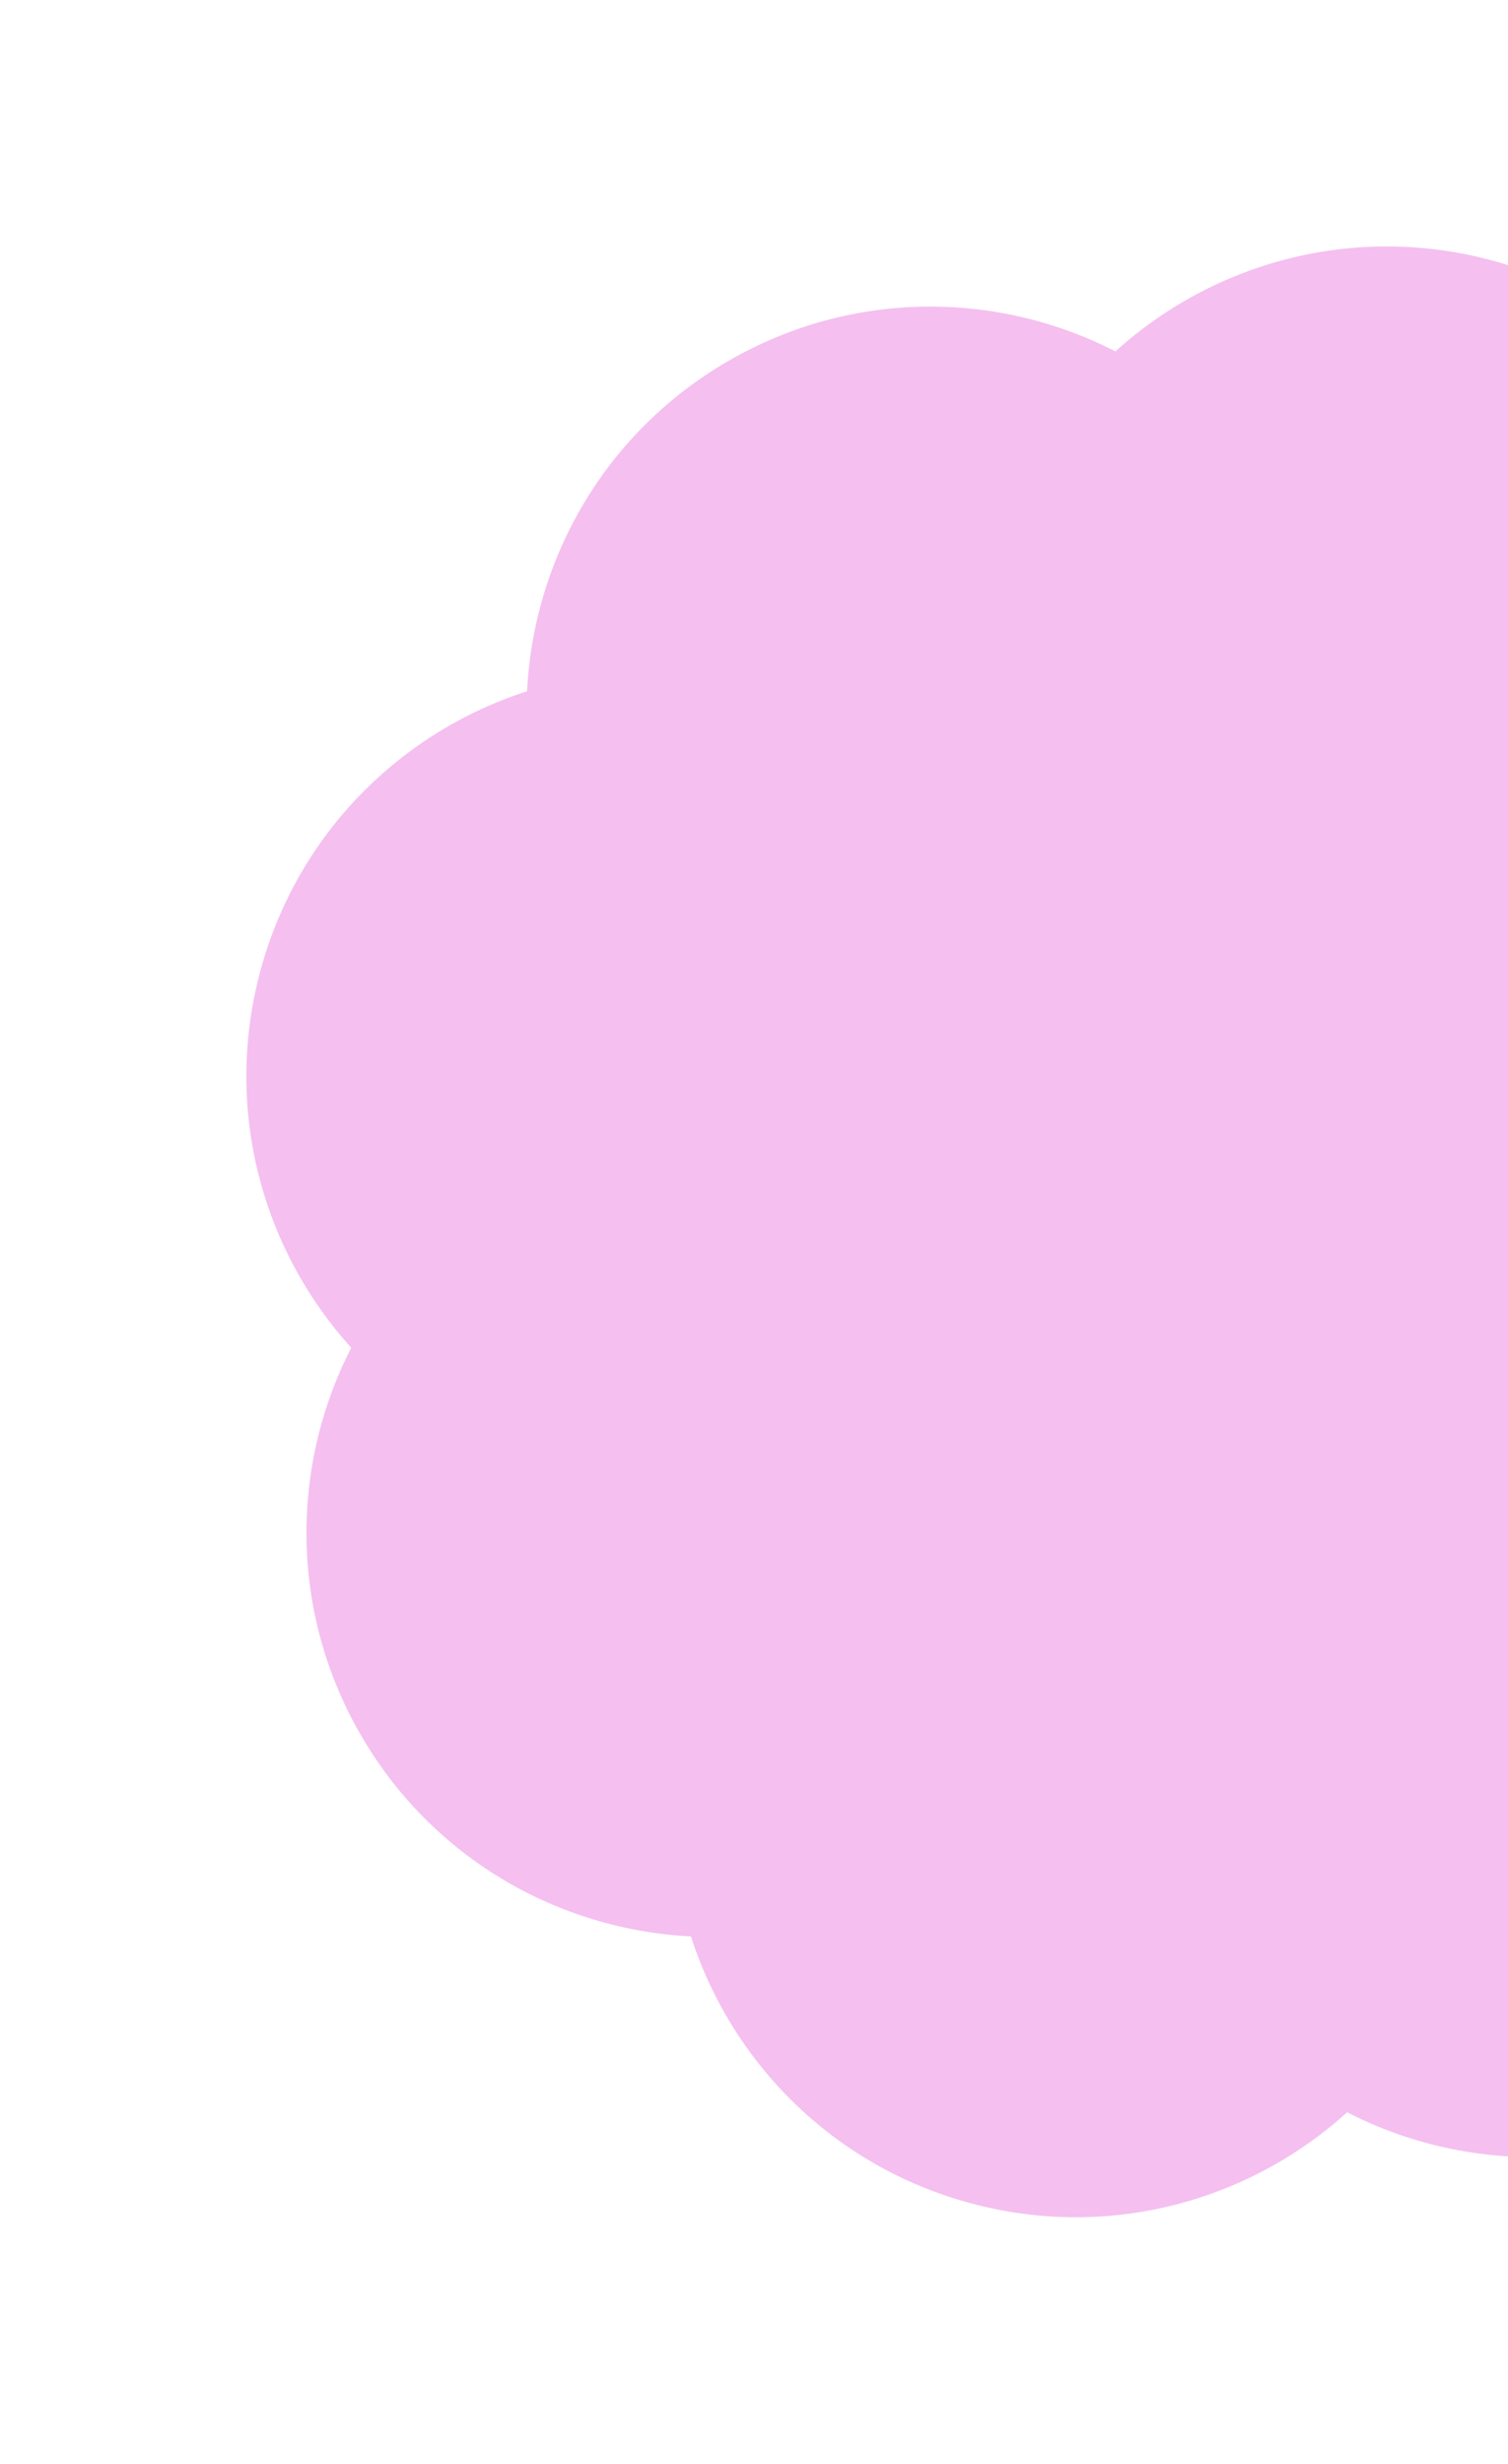 
<svg width="300" height="490" viewBox="0 0 300 490" fill="none" xmlns="http://www.w3.org/2000/svg" class="absolute right-0 top-1/2 -mt-48 hidden lg:block">
<path fill-rule="evenodd" clip-rule="evenodd" 
d="M144.95 71.744C120.397 85.919 106.156 111.096 104.857 137.452C79.735 145.528 59.102 165.801 51.764 193.185C44.427 220.569 52.159 248.442 69.877 267.998C57.824 291.473 57.569 320.396 71.744 344.95C85.92 369.501 111.096 383.743 137.453 385.043C145.529 410.165 165.801 430.797 193.186 438.134C220.57 445.472 248.443 437.74 267.999 420.022C291.473 432.075 320.397 432.329 344.95 418.155C369.502 403.978 383.743 378.803 385.043 352.447C410.165 344.37 430.797 324.097 438.135 296.713C445.473 269.328 437.741 241.456 420.023 221.9C432.075 198.425 432.33 169.502 418.155 144.949C403.979 120.396 378.803 106.155 352.447 104.857C344.37 79.734 324.097 59.101 296.713 51.764C269.329 44.426 241.456 52.158 221.901 69.877C198.426 57.823 169.502 57.569 144.95 71.744Z"
fill="#F5BFF0"></path> </svg>
